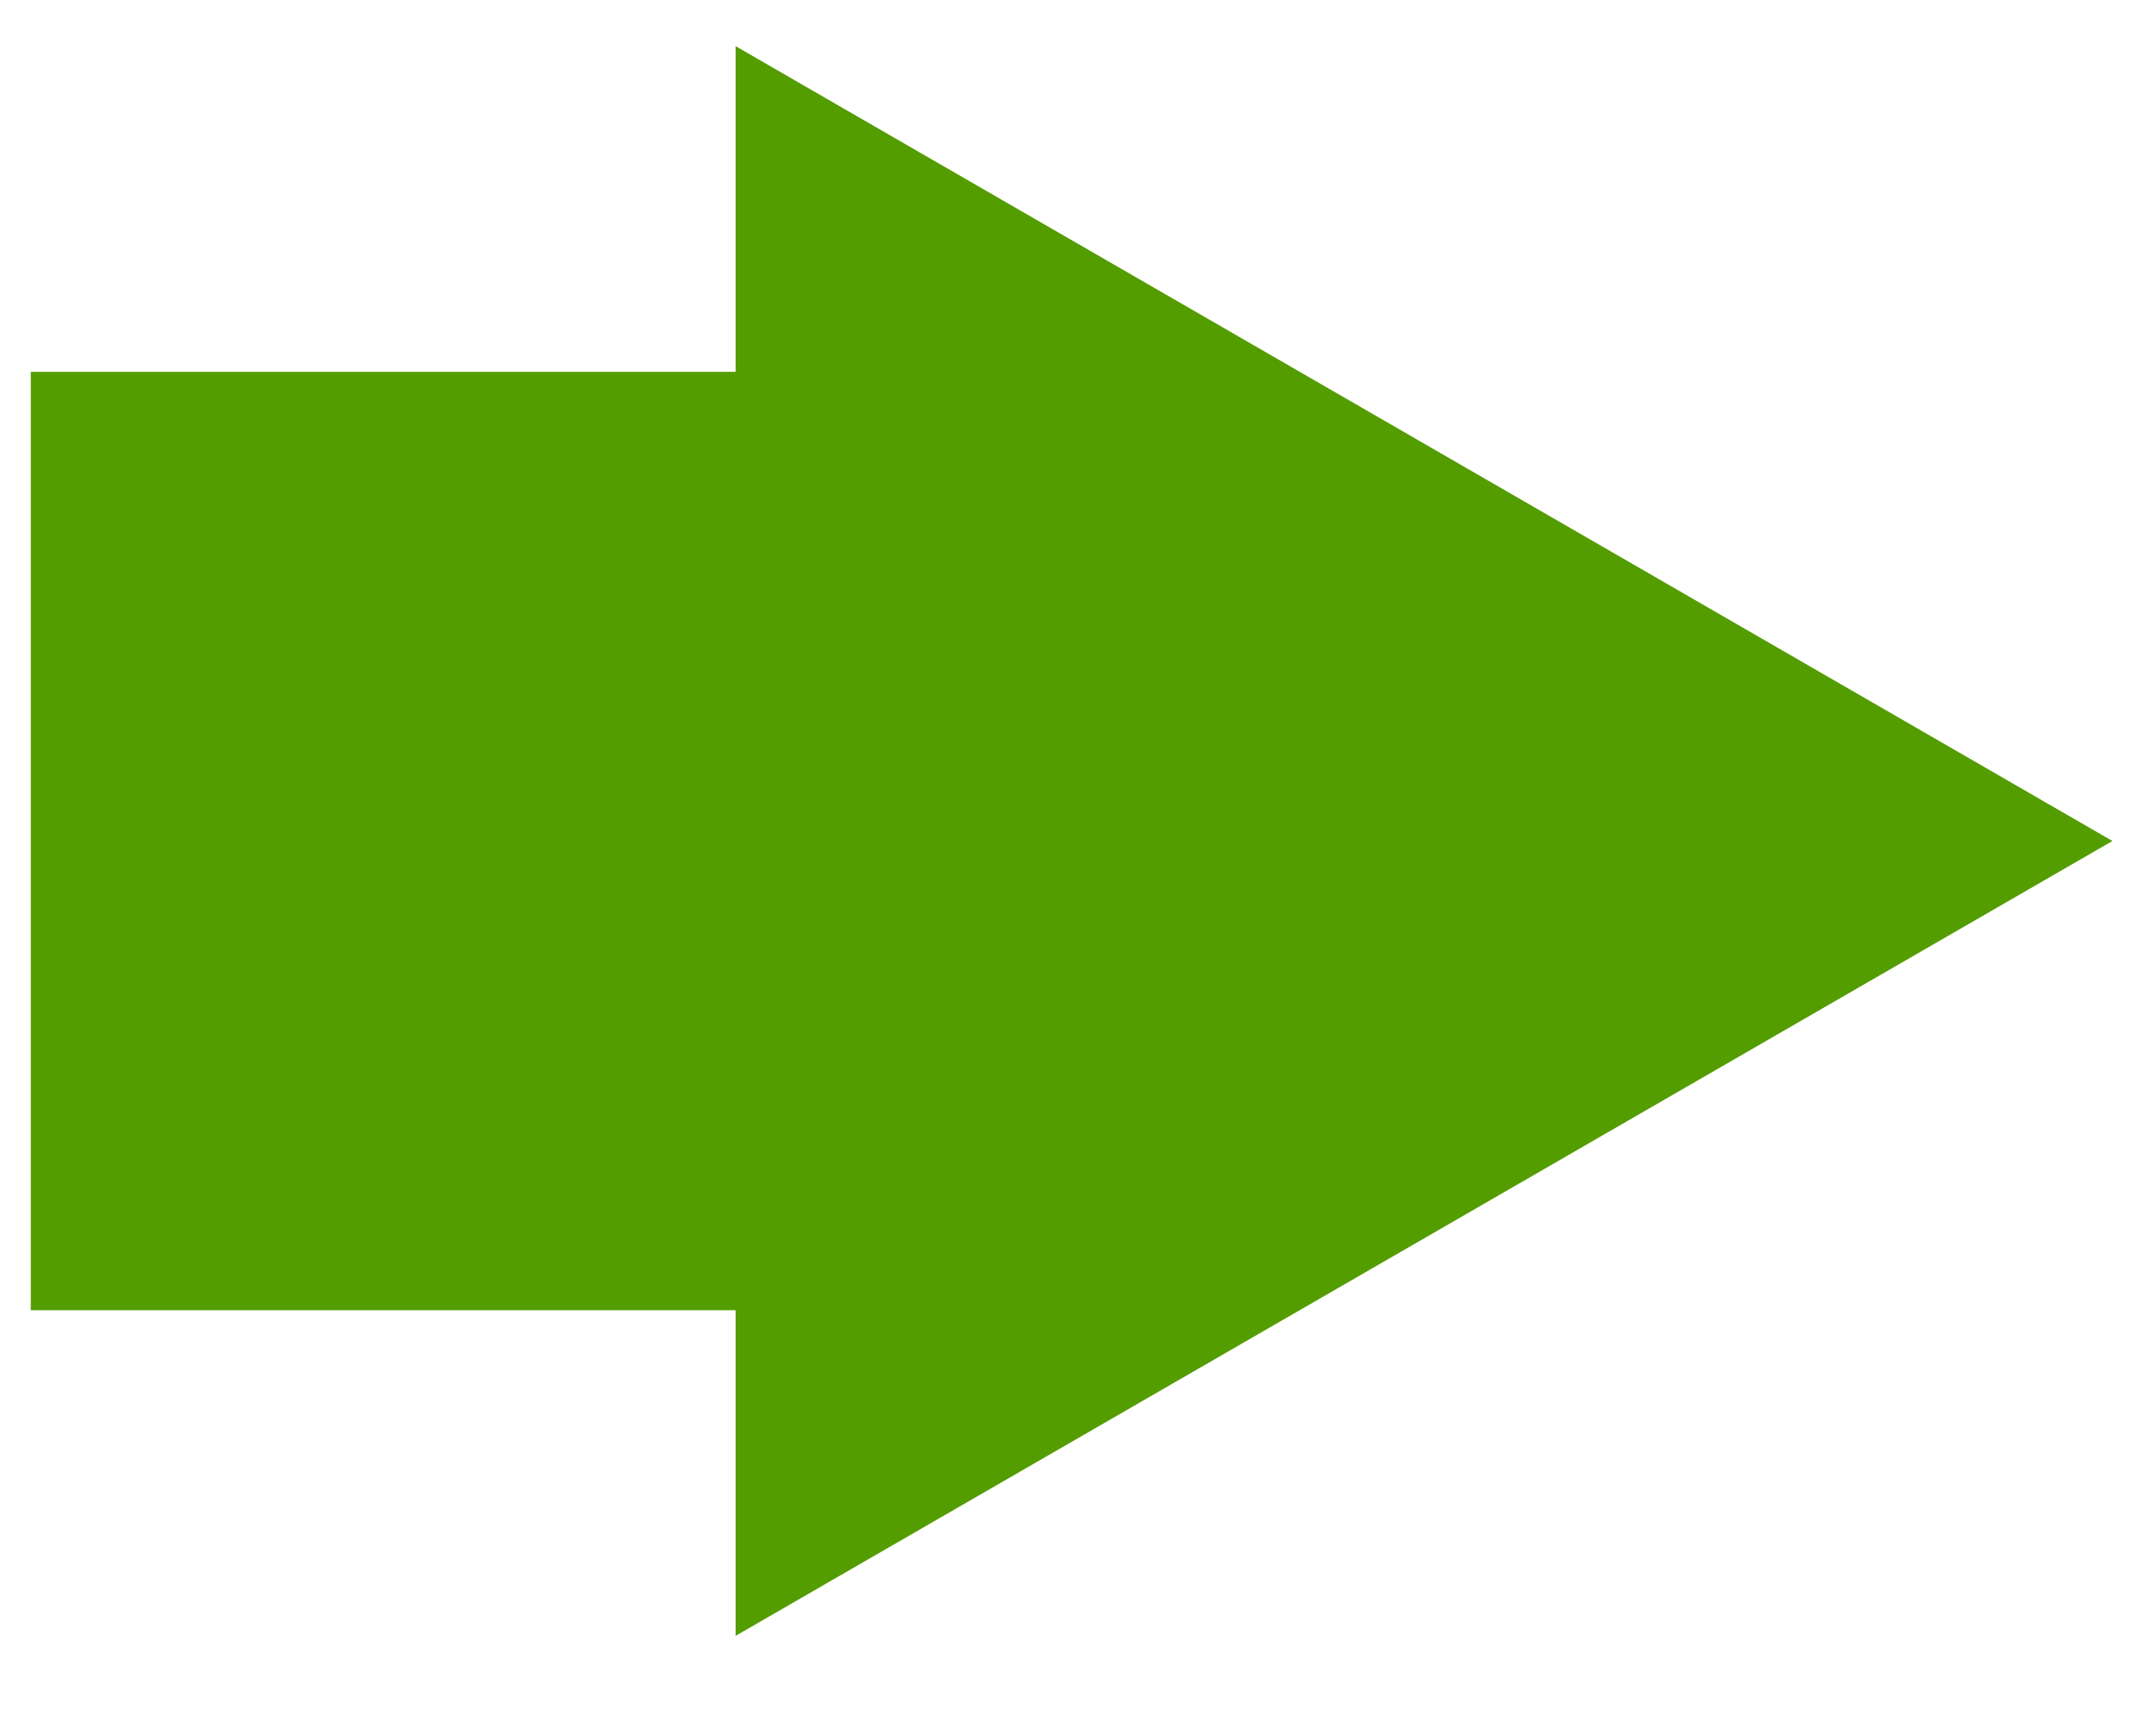 <svg width="29" height="23" viewBox="0 0 29 23" fill="none" xmlns="http://www.w3.org/2000/svg">
<path d="M28.414 11.313L9.895 0.621V5.002H0.414V17.625H9.895V22.005L28.414 11.313Z" fill="#539D00"/>
</svg>
